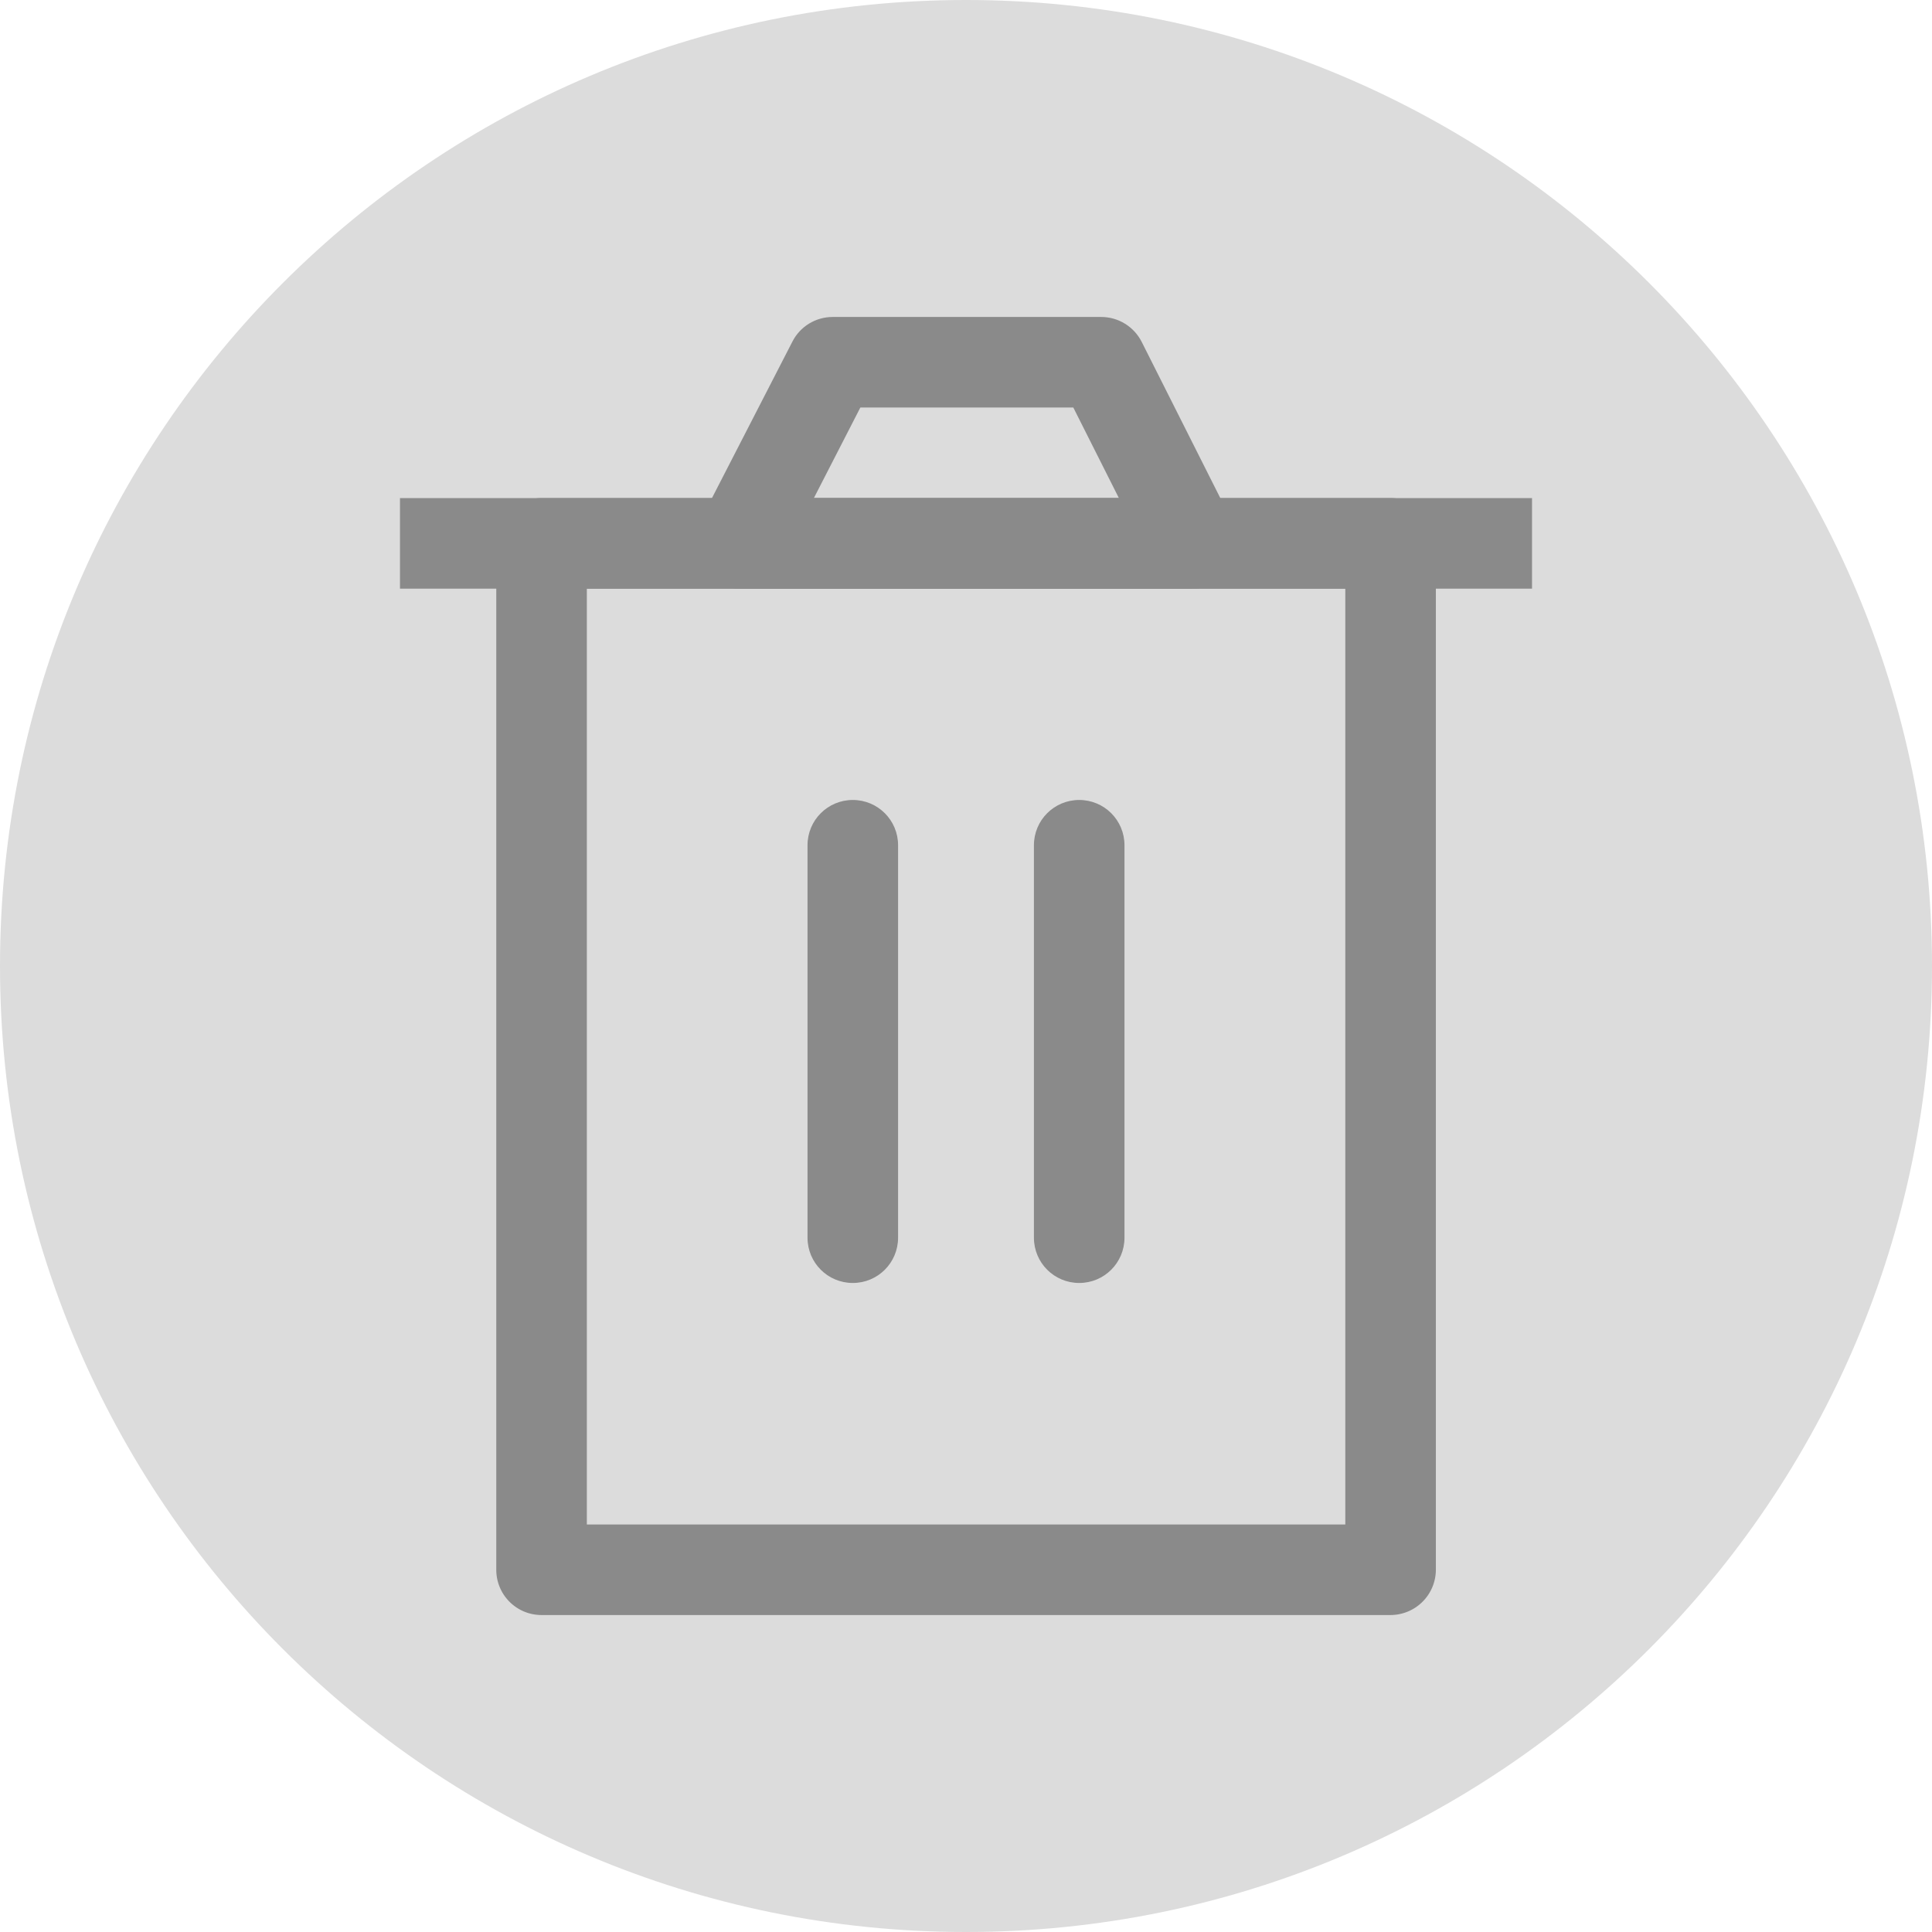 <svg t="1737431091349" class="icon" viewBox="0 0 1024 1024" version="1.1" xmlns="http://www.w3.org/2000/svg" p-id="53439" width="200" height="200"><path d="M1024 512c0 282.8-229.2 512-512 512S0 794.8 0 512 229.2 0 512 0s512 229.2 512 512" fill="#DCDCDC" p-id="53440"></path><path d="M736.96 856H287.04c-13.28 0-24-10.72-24-24V288c0-13.28 10.72-24 24-24h450c13.28 0 24 10.72 24 24v544a24.08 24.08 0 0 1-24.08 24z m-425.92-48h402V312H311.04v496z" fill="#8a8a8a" p-id="53441" data-spm-anchor-id="a313x.search_index.0.i59.705a3a81Q5at5C" class="selected"></path><path d="M452 680c-13.28 0-24-10.72-24-24V448c0-13.28 10.72-24 24-24s24 10.72 24 24v208c0 13.28-10.72 24-24 24zM572 680c-13.28 0-24-10.72-24-24V448c0-13.28 10.72-24 24-24s24 10.72 24 24v208c0 13.28-10.72 24-24 24zM212 264h600v48h-600z" fill="#8a8a8a" p-id="53442" data-spm-anchor-id="a313x.search_index.0.i60.705a3a81Q5at5C" class="selected"></path><path d="M632 312H392c-8.4 0-16.16-4.32-20.48-11.52-4.32-7.12-4.72-16-0.88-23.44l49.36-96c4.08-8 12.32-13.04 21.36-13.04h142.32c9.04 0 17.36 5.12 21.44 13.2l48.32 96c3.76 7.44 3.36 16.32-0.96 23.36-4.4 7.12-12.16 11.44-20.48 11.44z m-200.64-48h161.68l-24.16-48H456l-24.64 48z" fill="#8a8a8a" p-id="53443" data-spm-anchor-id="a313x.search_index.0.i61.705a3a81Q5at5C" class="selected"></path></svg>
